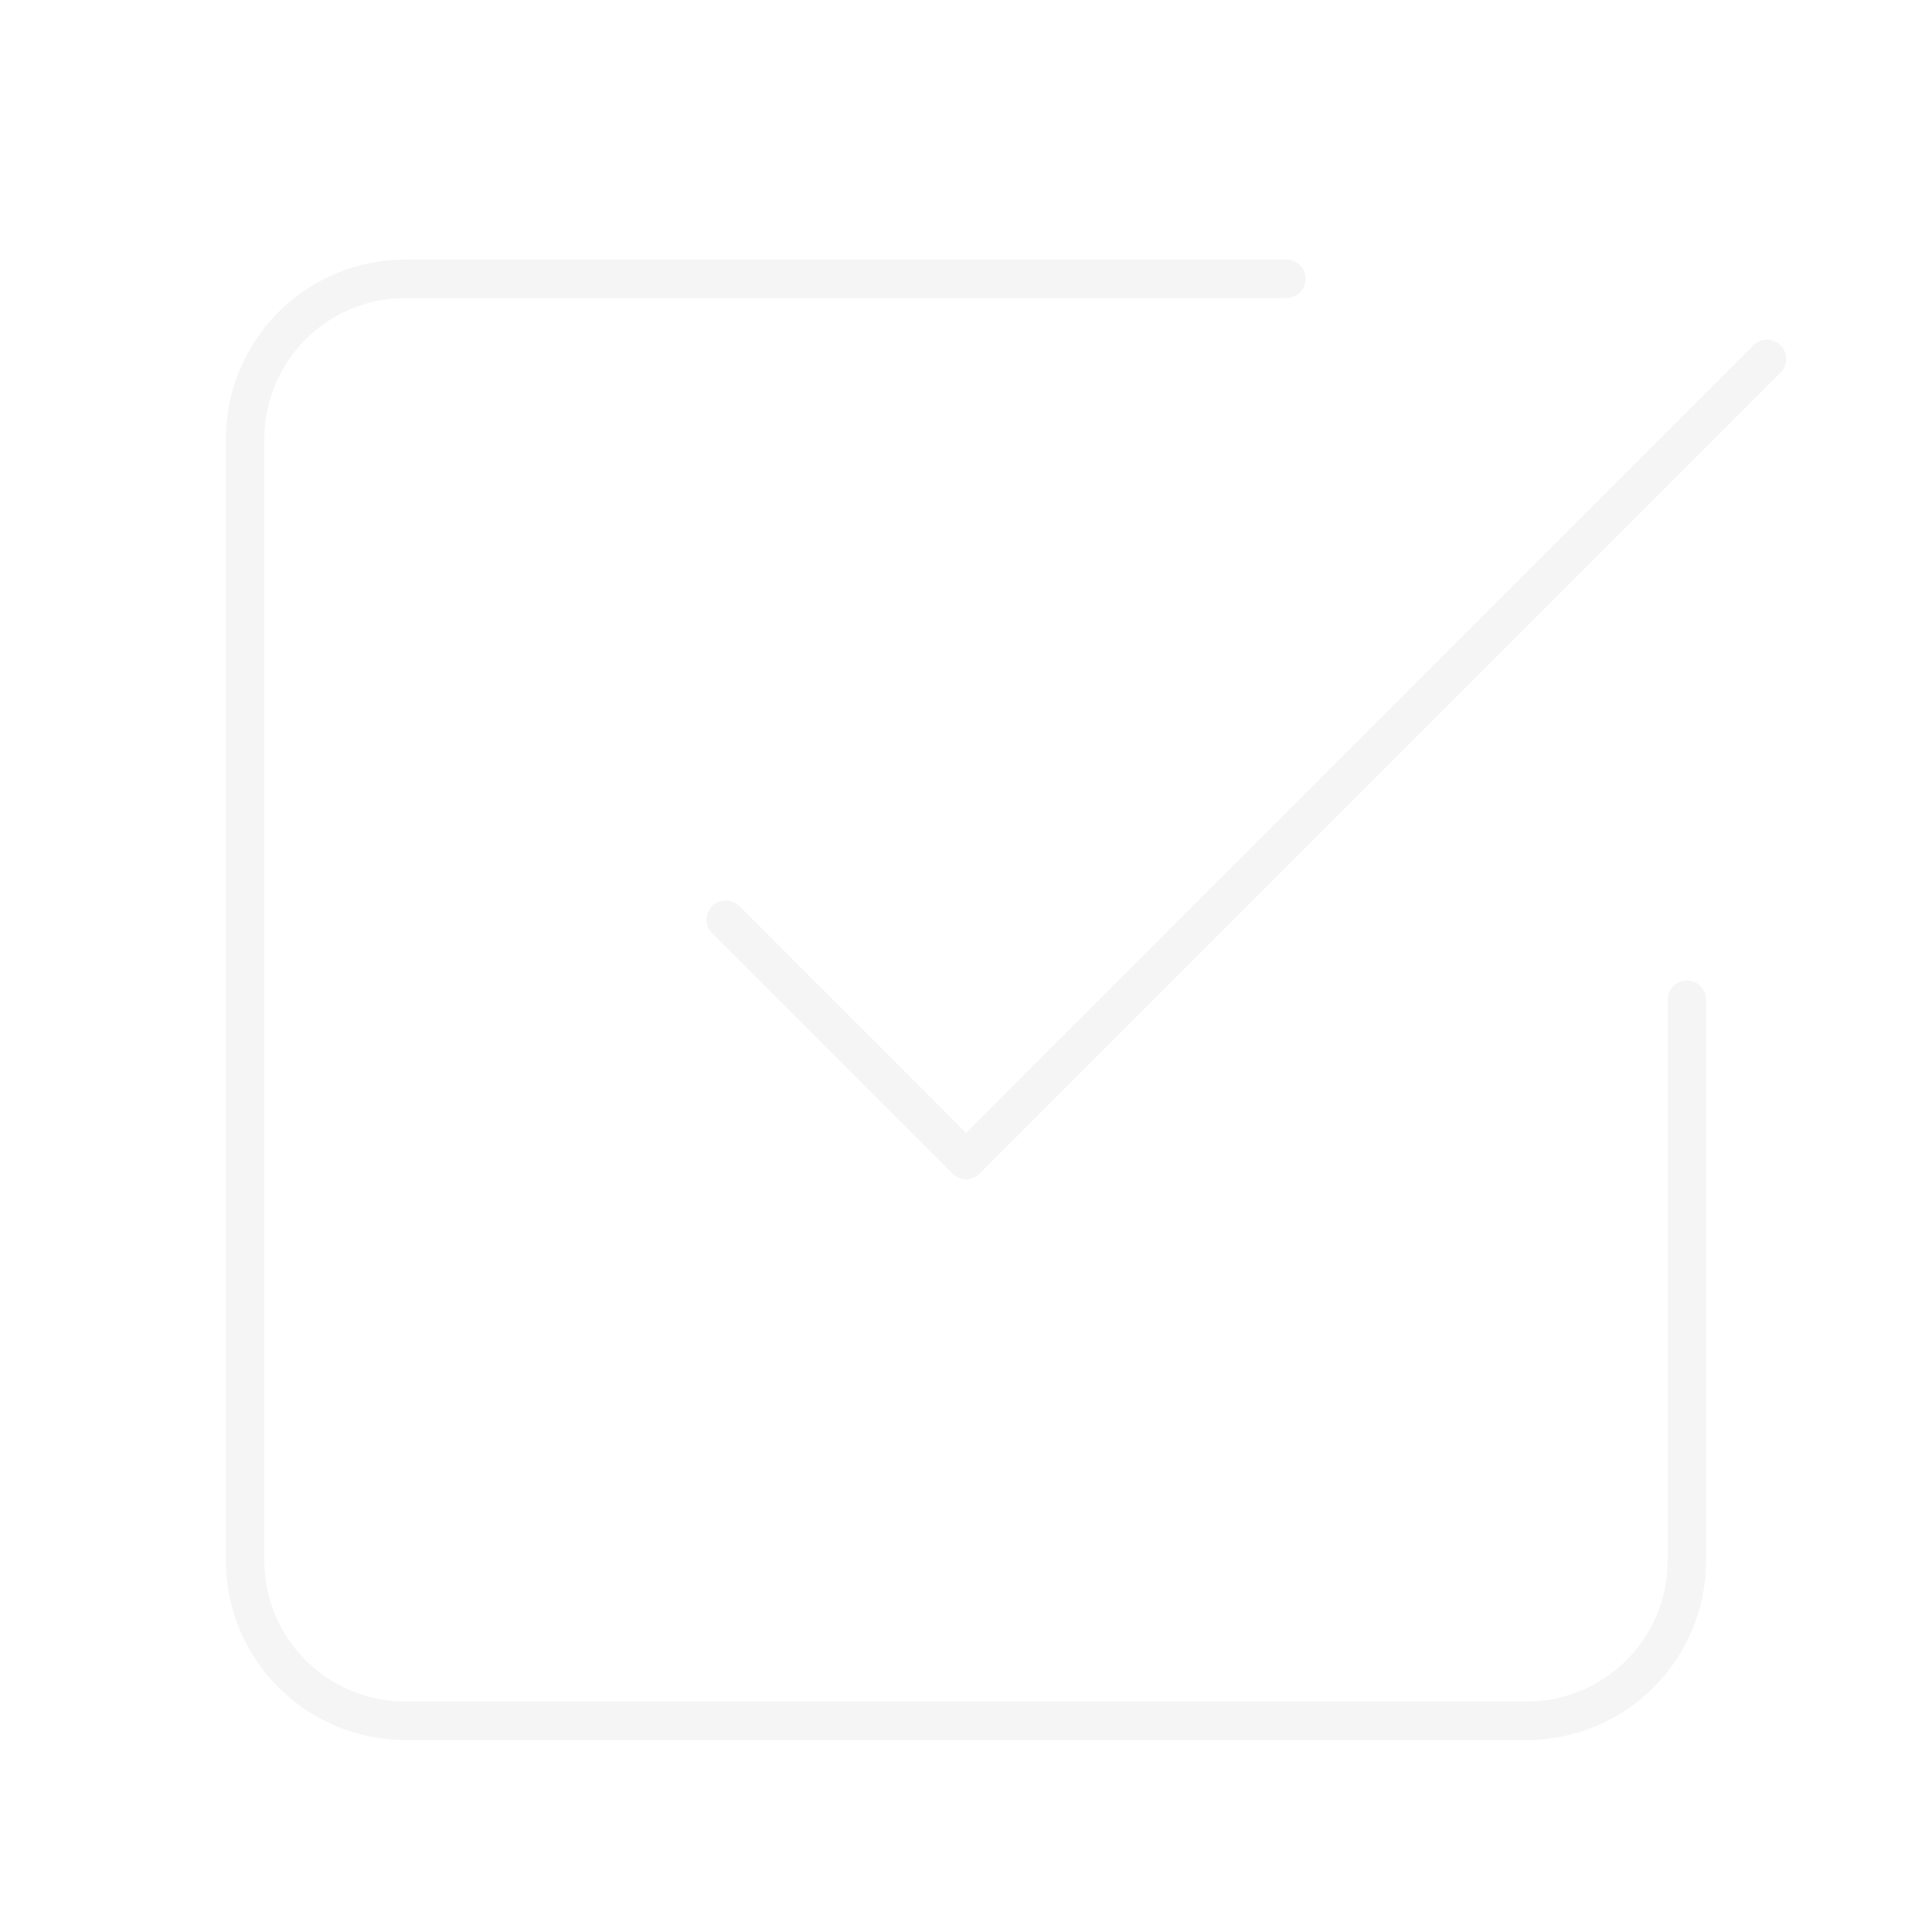 <svg width="201" height="200" viewBox="0 0 201 200" fill="none" xmlns="http://www.w3.org/2000/svg">
<g filter="url(#filter0_d_110_1243)">
<path d="M75.5 91.667L100.5 116.667L183.833 33.333M175.5 100V158.333C175.5 162.754 173.744 166.993 170.618 170.118C167.493 173.244 163.254 175 158.833 175H42.167C37.746 175 33.507 173.244 30.382 170.118C27.256 166.993 25.5 162.754 25.5 158.333V41.667C25.5 37.246 27.256 33.007 30.382 29.882C33.507 26.756 37.746 25 42.167 25H133.833" stroke="#F5F5F5" stroke-width="4" stroke-linecap="round" stroke-linejoin="round"/>
</g>
<defs>
<filter id="filter0_d_110_1243" x="-3.5" y="0" width="208" height="208" filterUnits="userSpaceOnUse" color-interpolation-filters="sRGB">
<feFlood flood-opacity="0" result="BackgroundImageFix"/>
<feColorMatrix in="SourceAlpha" type="matrix" values="0 0 0 0 0 0 0 0 0 0 0 0 0 0 0 0 0 0 127 0" result="hardAlpha"/>
<feOffset dy="4"/>
<feGaussianBlur stdDeviation="2"/>
<feComposite in2="hardAlpha" operator="out"/>
<feColorMatrix type="matrix" values="0 0 0 0 0 0 0 0 0 0 0 0 0 0 0 0 0 0 0.25 0"/>
<feBlend mode="normal" in2="BackgroundImageFix" result="effect1_dropShadow_110_1243"/>
<feBlend mode="normal" in="SourceGraphic" in2="effect1_dropShadow_110_1243" result="shape"/>
</filter>
</defs>
</svg>
